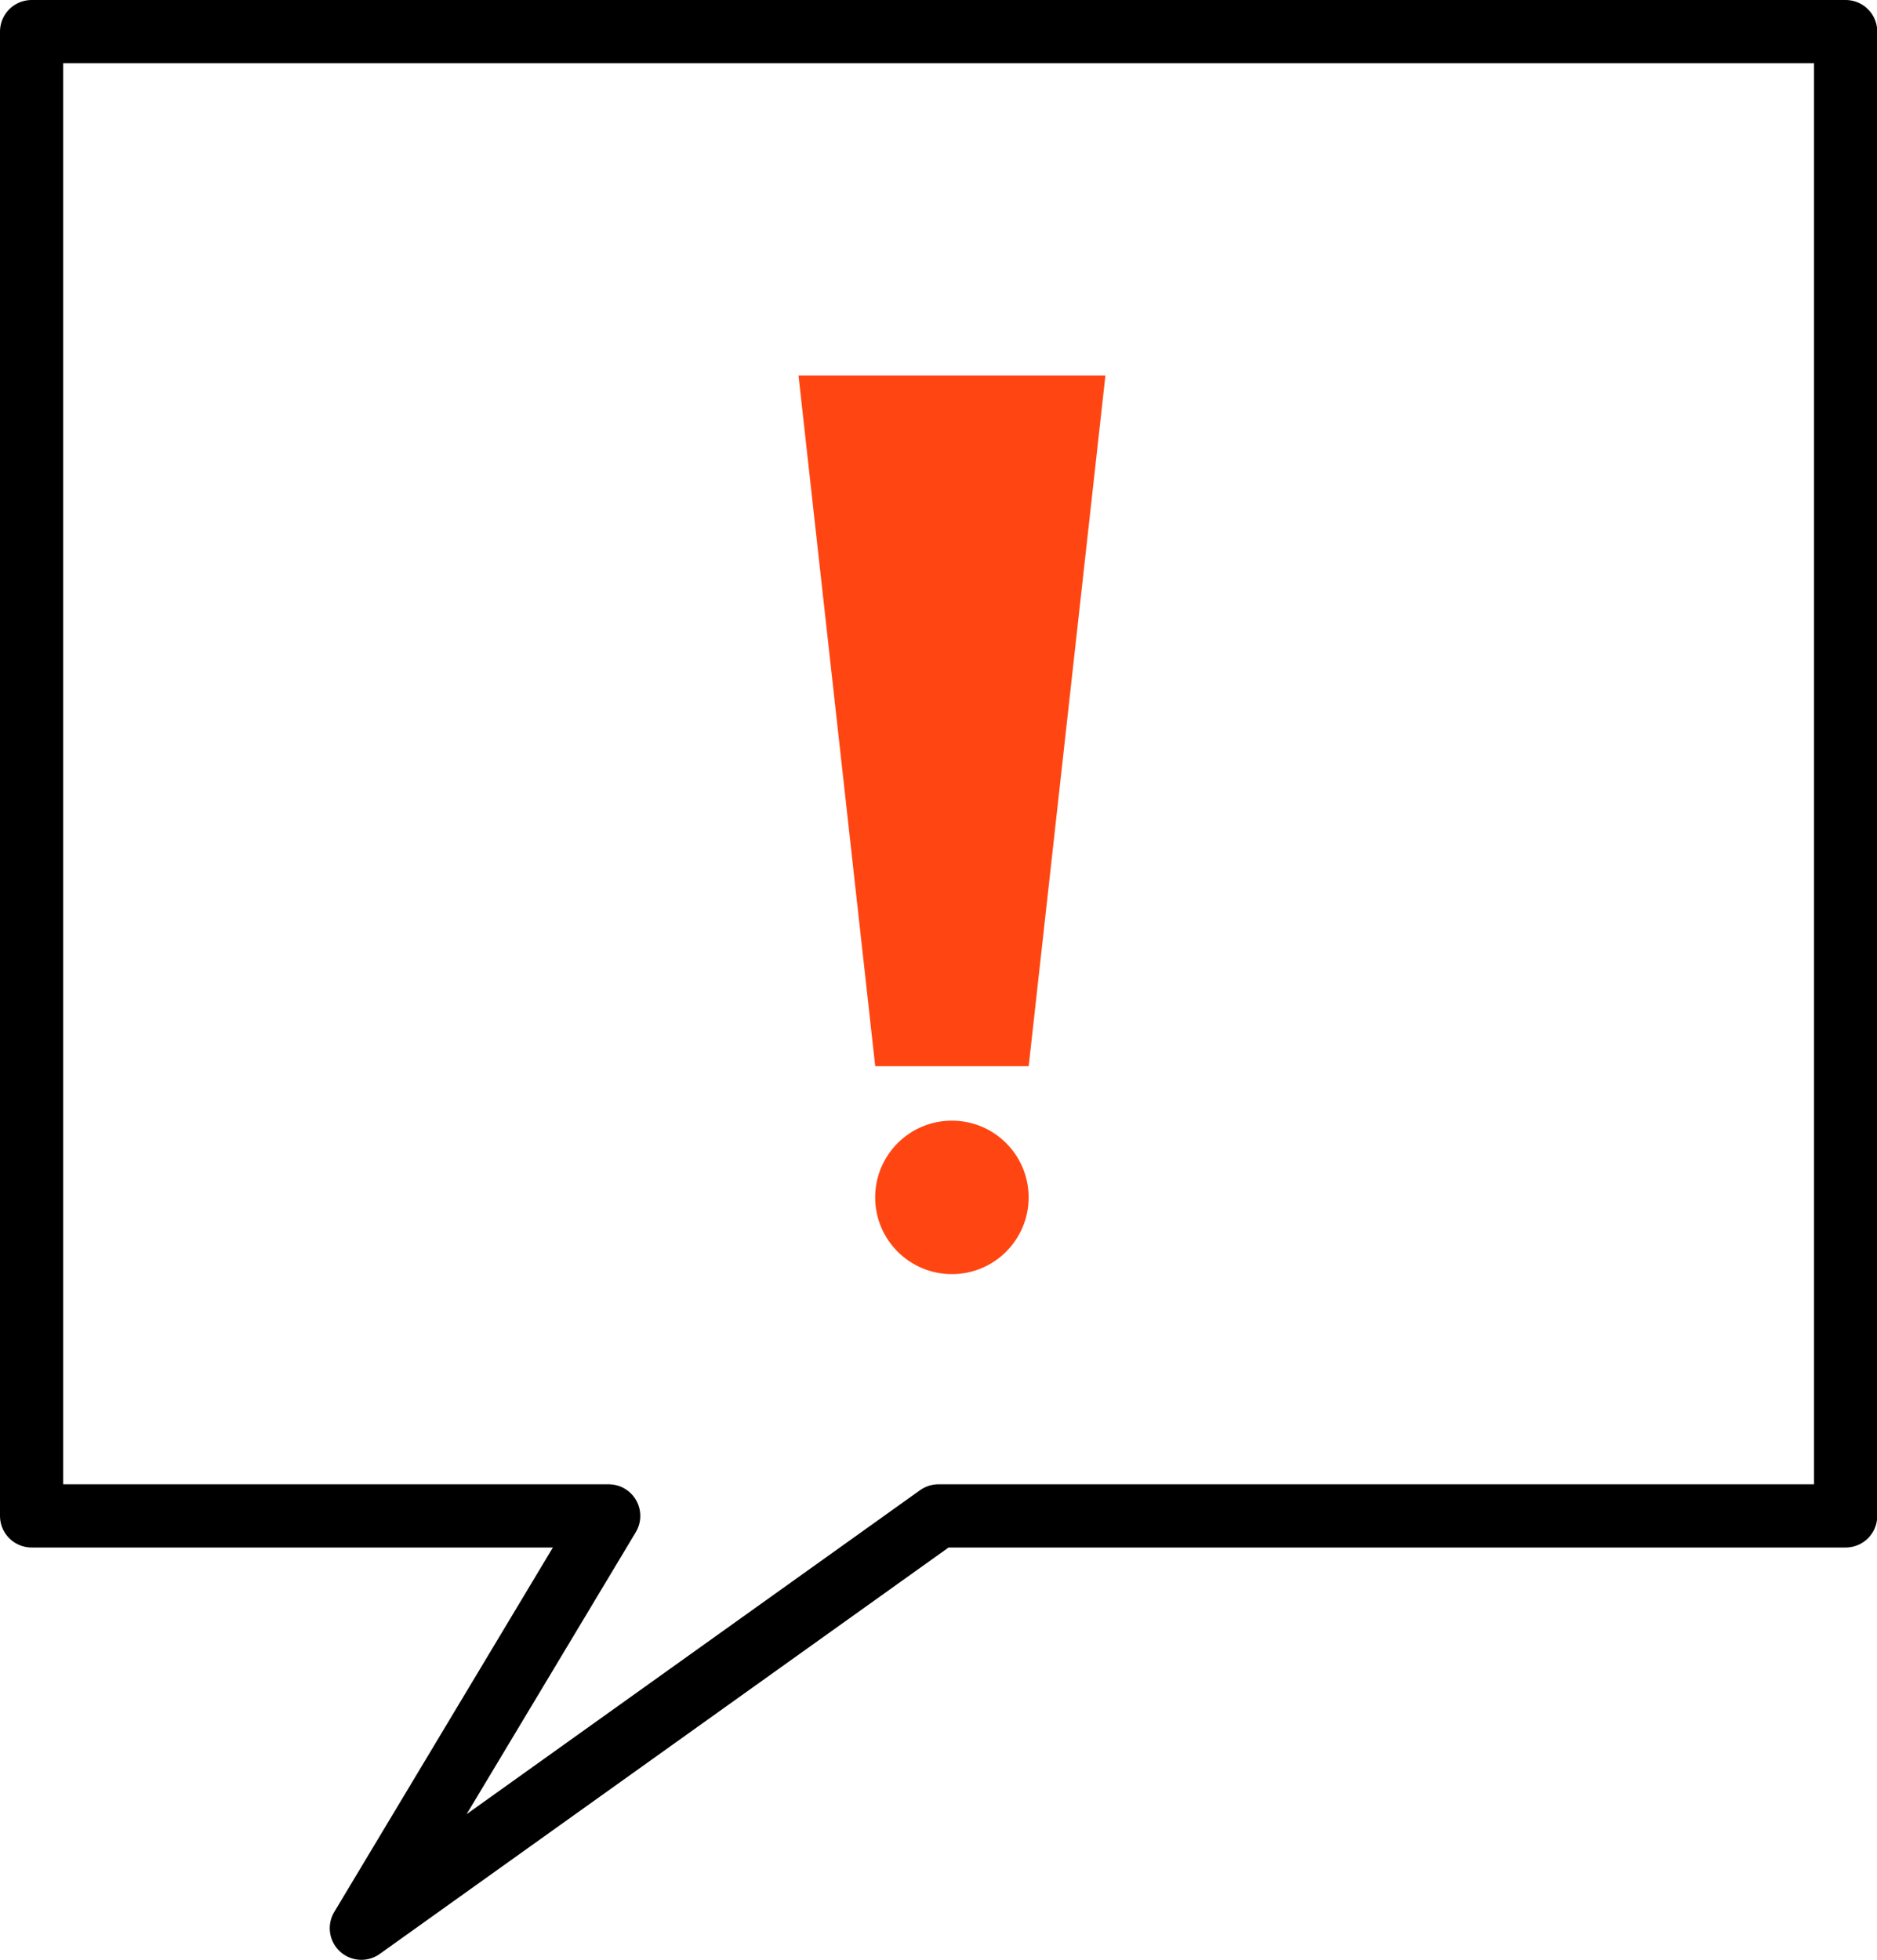 <svg xmlns="http://www.w3.org/2000/svg" width="29.696" height="31" viewBox="0 0 29.696 31">
  <g id="Group_6336" data-name="Group 6336" transform="translate(0.5 0.5)">
    <path id="Path_7203" data-name="Path 7203" d="M639,583v23.478h9.13L644.217,613l9.13-6.522H667.7V583Z" transform="translate(-639 -583)" fill="none" stroke="#000" stroke-linecap="round" stroke-linejoin="round" stroke-width="1"/>
    <g id="Group_6334" data-name="Group 6334" transform="translate(12.133 5.439)">
      <path id="Path_7204" data-name="Path 7204" d="M651.642,596.926h-2.428L648,586h4.856Z" transform="translate(-648 -586)" fill="#ff4612"/>
      <circle id="Ellipse_126" data-name="Ellipse 126" cx="1.214" cy="1.214" r="1.214" transform="translate(1.213 11.787)" fill="#ff4612"/>
    </g>
  </g>
</svg>
